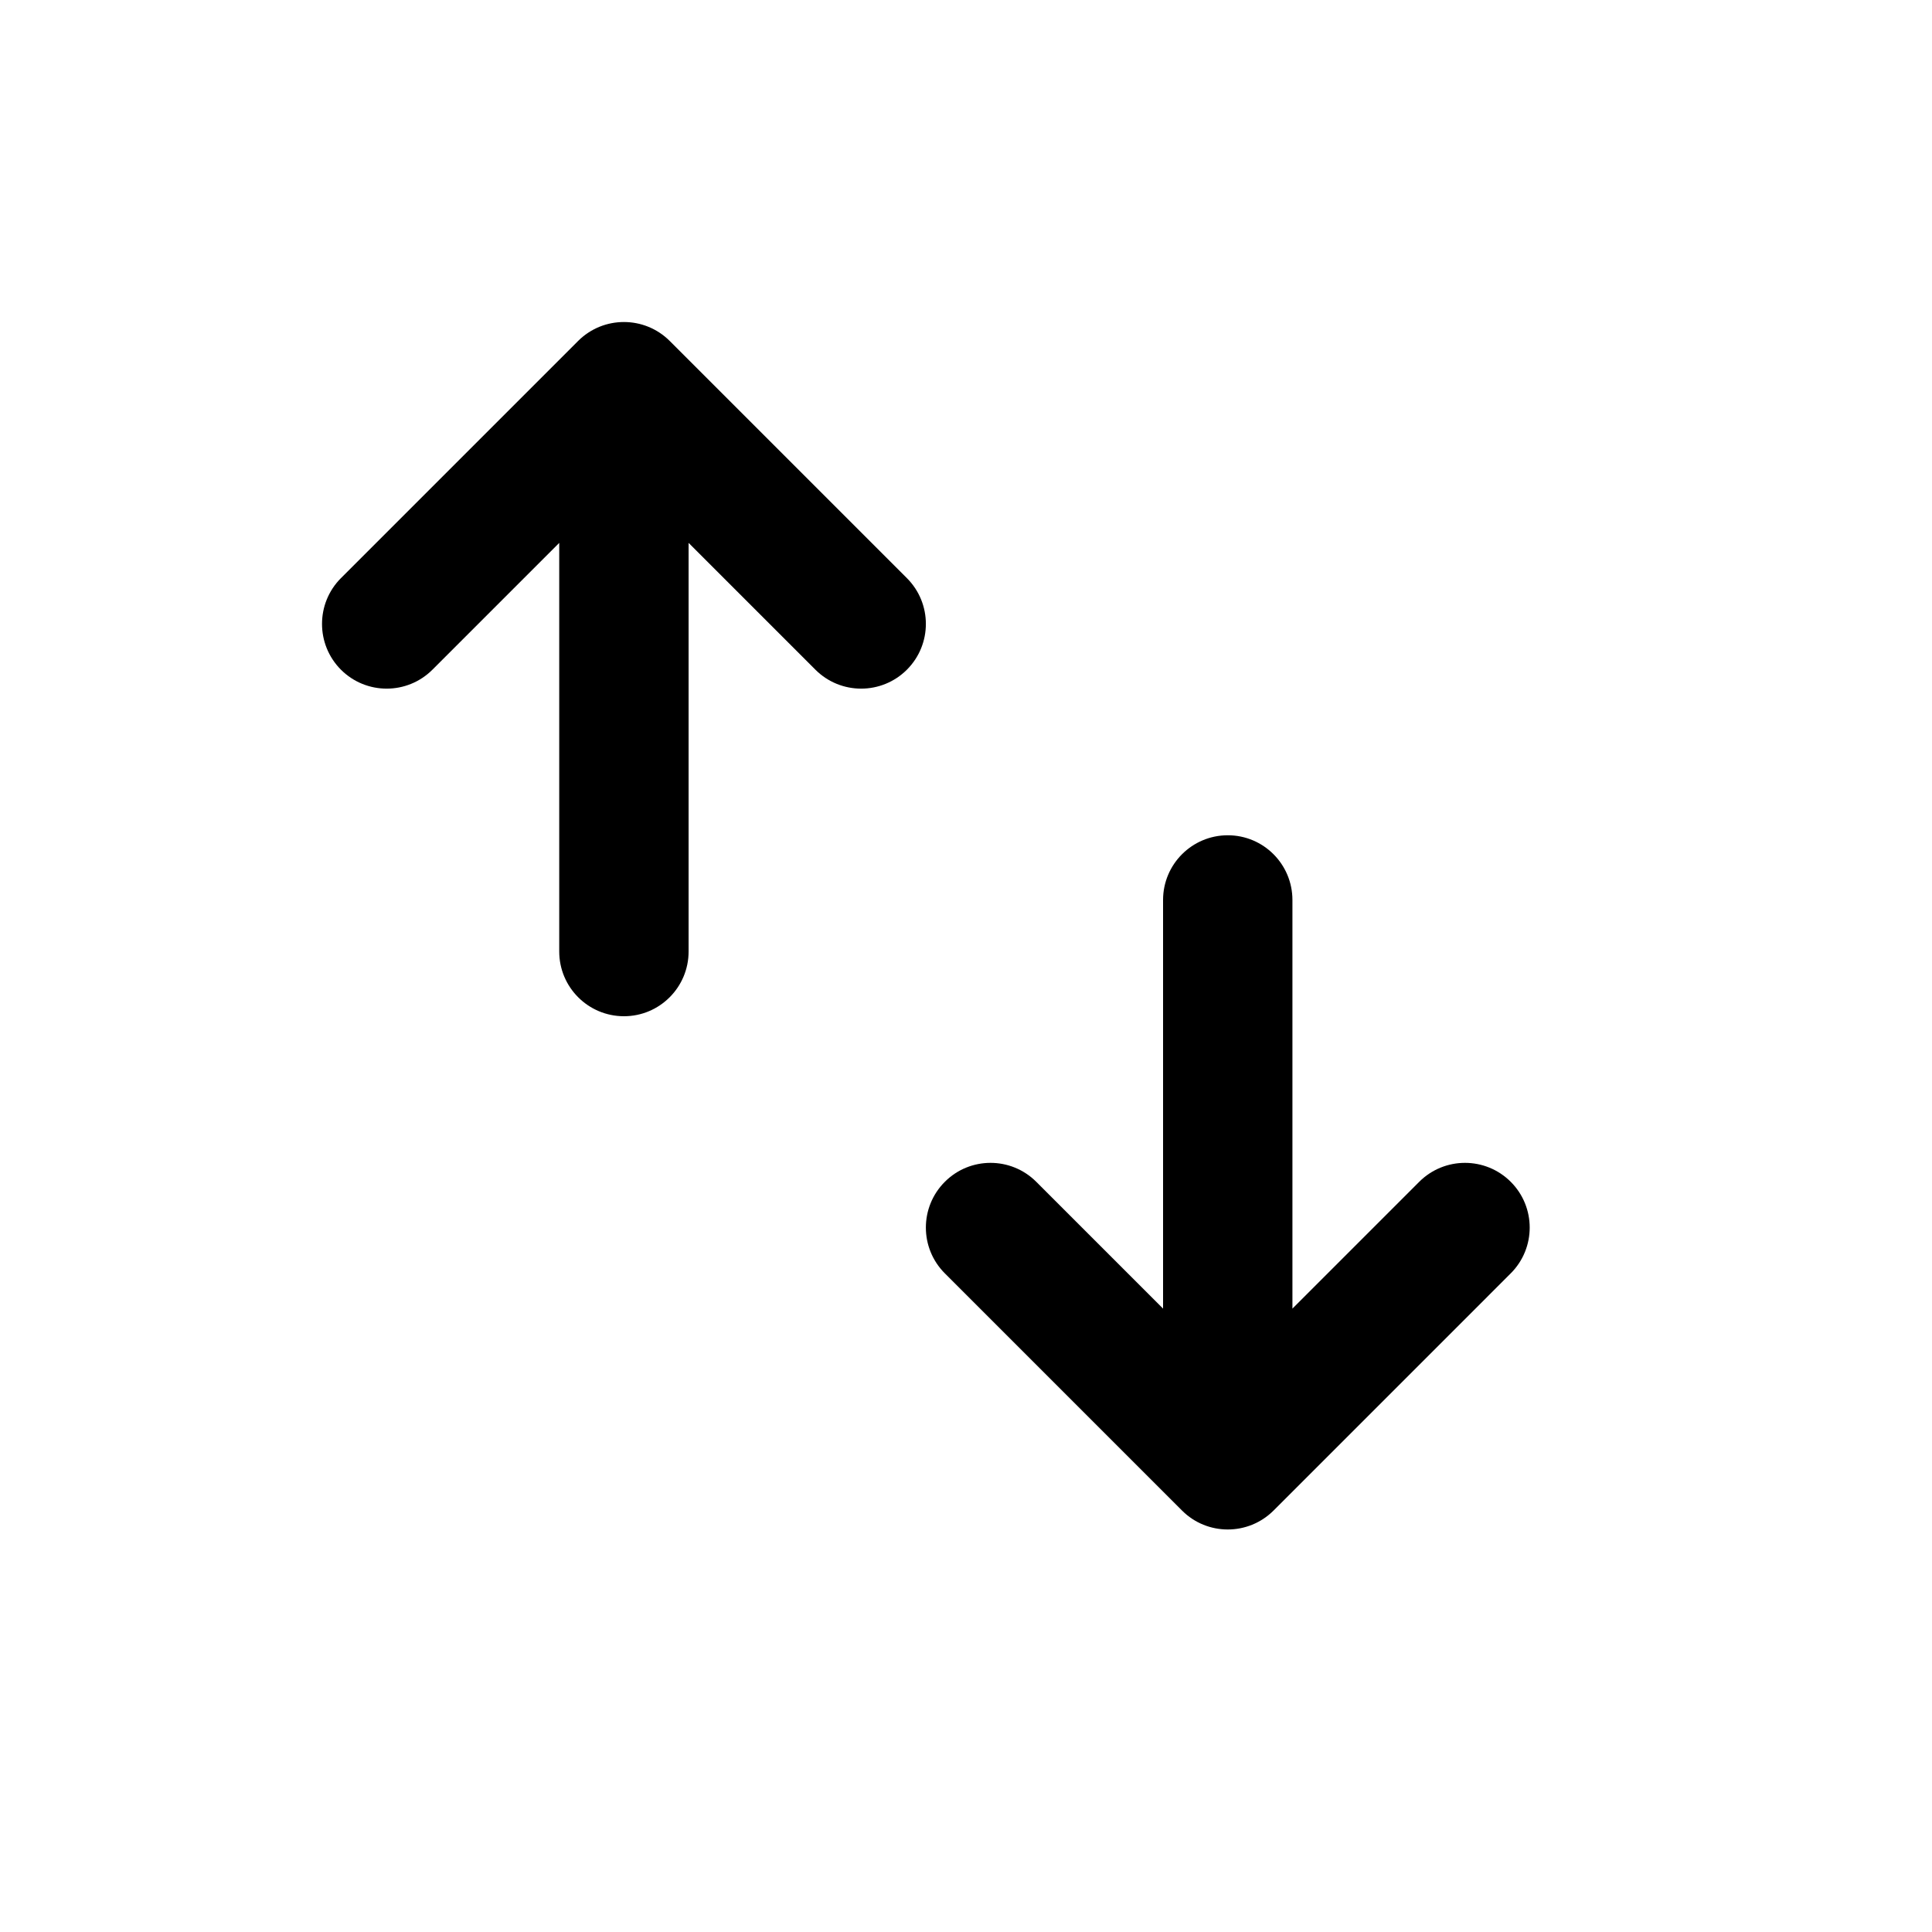 <svg width="24" height="24" viewBox="0 0 24 24" fill="none" xmlns="http://www.w3.org/2000/svg">
  <g clip-path="url(#clip0_577_41653)">
    <path fill-rule="evenodd" clip-rule="evenodd" d="M7.182 4.235C7.496 3.922 8.005 3.922 8.319 4.235L11.266 7.182C11.58 7.496 11.58 8.005 11.266 8.319C10.952 8.633 10.443 8.633 10.129 8.319L8.554 6.744L8.554 11.82C8.554 12.264 8.194 12.624 7.751 12.624C7.307 12.624 6.947 12.264 6.947 11.82L6.947 6.744L5.372 8.319C5.058 8.633 4.549 8.633 4.235 8.319C3.922 8.005 3.922 7.496 4.235 7.182L7.182 4.235ZM15.252 10.376C15.696 10.376 16.055 10.736 16.055 11.18V16.256L17.63 14.681C17.944 14.367 18.453 14.367 18.767 14.681C19.081 14.995 19.081 15.504 18.767 15.818L15.82 18.765C15.506 19.078 14.997 19.078 14.684 18.765L11.737 15.818C11.423 15.504 11.423 14.995 11.737 14.681C12.05 14.367 12.559 14.367 12.873 14.681L14.448 16.256V11.18C14.448 10.736 14.808 10.376 15.252 10.376Z" fill="black"/>
  </g>
  <defs>
    <clipPath id="clip0_577_41653">
      <rect width="24" height="24" fill="white"/>
    </clipPath>
  </defs>
</svg>
